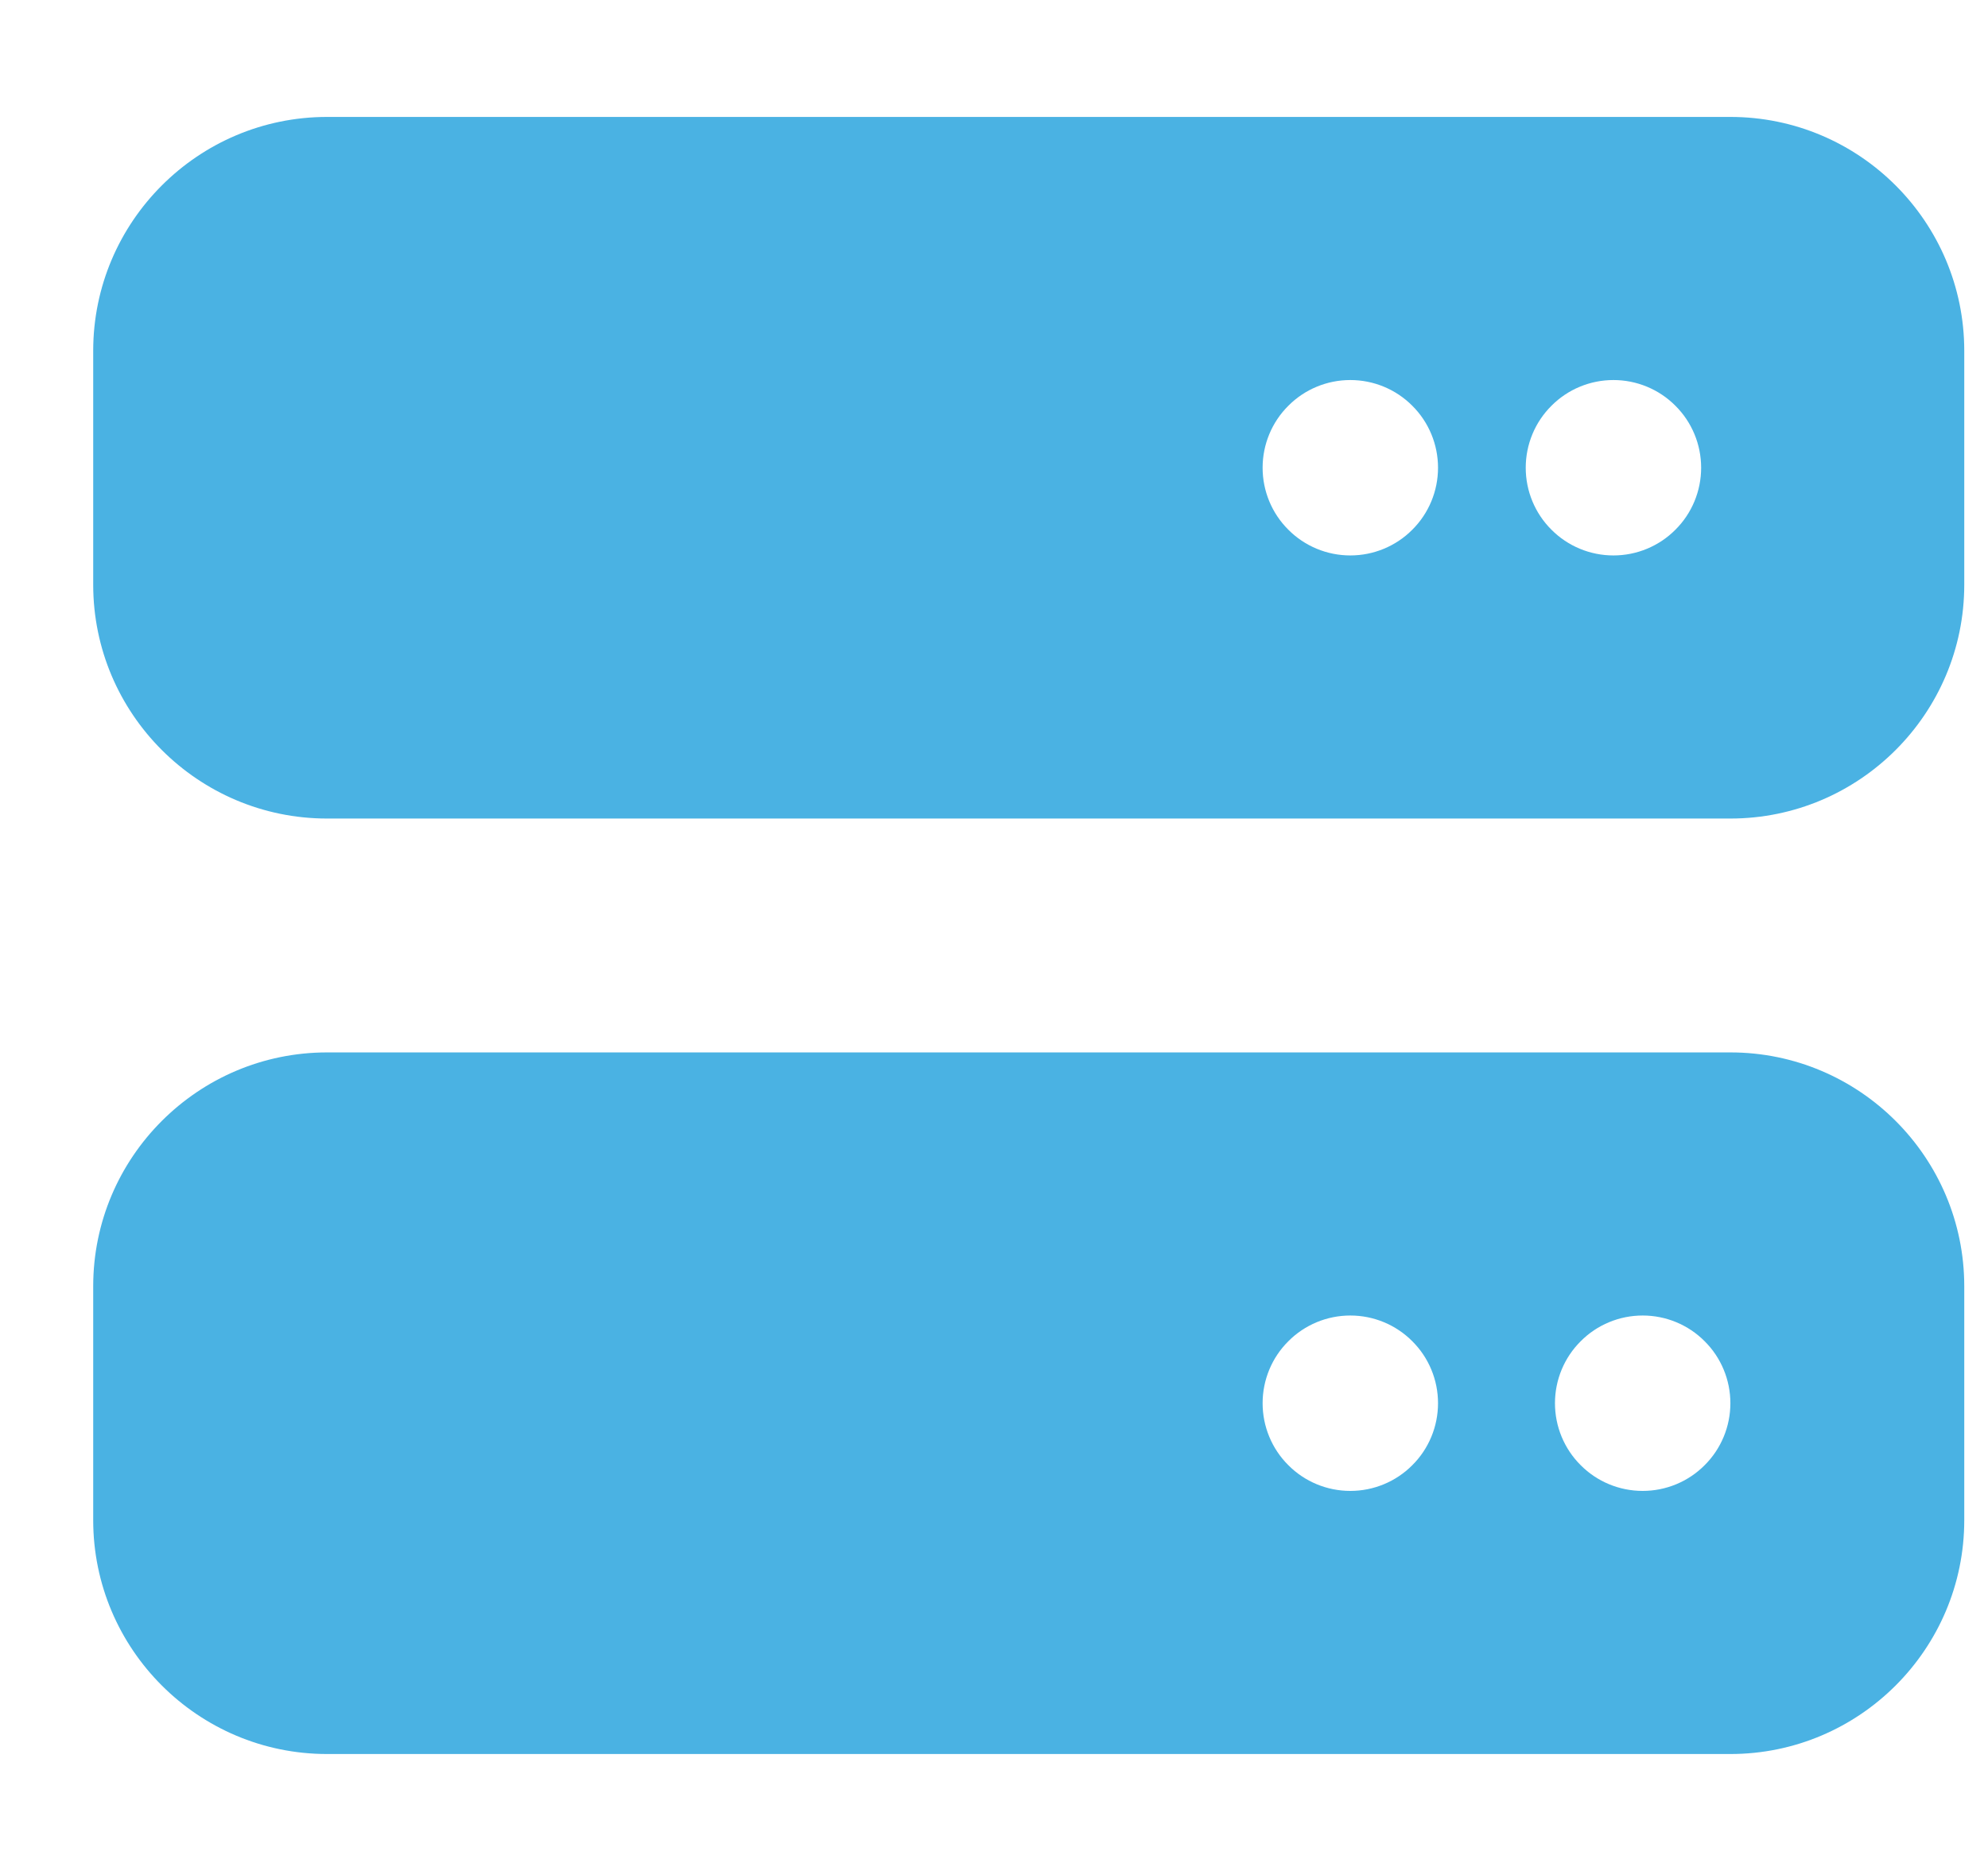 <svg width="17" height="16" viewBox="0 0 17 16" fill="none" xmlns="http://www.w3.org/2000/svg">
<g clip-path="url(#clip0_144_1723)">
<path d="M2.797 1C1.694 1 0.797 1.897 0.797 3V5C0.797 6.103 1.694 7 2.797 7H14.797C15.9 7 16.797 6.103 16.797 5V3C16.797 1.897 15.9 1 14.797 1H2.797ZM11.547 3.25C11.746 3.25 11.937 3.329 12.077 3.47C12.218 3.61 12.297 3.801 12.297 4C12.297 4.199 12.218 4.39 12.077 4.53C11.937 4.671 11.746 4.75 11.547 4.75C11.348 4.75 11.157 4.671 11.017 4.53C10.876 4.39 10.797 4.199 10.797 4C10.797 3.801 10.876 3.61 11.017 3.47C11.157 3.329 11.348 3.25 11.547 3.25ZM13.047 4C13.047 3.801 13.126 3.61 13.267 3.47C13.407 3.329 13.598 3.25 13.797 3.25C13.996 3.25 14.187 3.329 14.327 3.47C14.468 3.61 14.547 3.801 14.547 4C14.547 4.199 14.468 4.39 14.327 4.53C14.187 4.671 13.996 4.75 13.797 4.75C13.598 4.75 13.407 4.671 13.267 4.53C13.126 4.39 13.047 4.199 13.047 4ZM2.797 9C1.694 9 0.797 9.897 0.797 11V13C0.797 14.103 1.694 15 2.797 15H14.797C15.9 15 16.797 14.103 16.797 13V11C16.797 9.897 15.9 9 14.797 9H2.797ZM11.547 11.25C11.746 11.25 11.937 11.329 12.077 11.47C12.218 11.61 12.297 11.801 12.297 12C12.297 12.199 12.218 12.39 12.077 12.53C11.937 12.671 11.746 12.75 11.547 12.75C11.348 12.75 11.157 12.671 11.017 12.53C10.876 12.39 10.797 12.199 10.797 12C10.797 11.801 10.876 11.61 11.017 11.47C11.157 11.329 11.348 11.25 11.547 11.25ZM13.297 12C13.297 11.801 13.376 11.61 13.517 11.47C13.657 11.329 13.848 11.25 14.047 11.25C14.246 11.25 14.437 11.329 14.577 11.47C14.718 11.61 14.797 11.801 14.797 12C14.797 12.199 14.718 12.39 14.577 12.53C14.437 12.671 14.246 12.75 14.047 12.75C13.848 12.75 13.657 12.671 13.517 12.53C13.376 12.39 13.297 12.199 13.297 12Z" fill="#4AB2E3"/>
</g>
<defs>
<clipPath id="clip0_144_1723">
<path d="M0.797 0H16.797V16H0.797V0Z" fill="white"/>
</clipPath>
</defs>
</svg>
